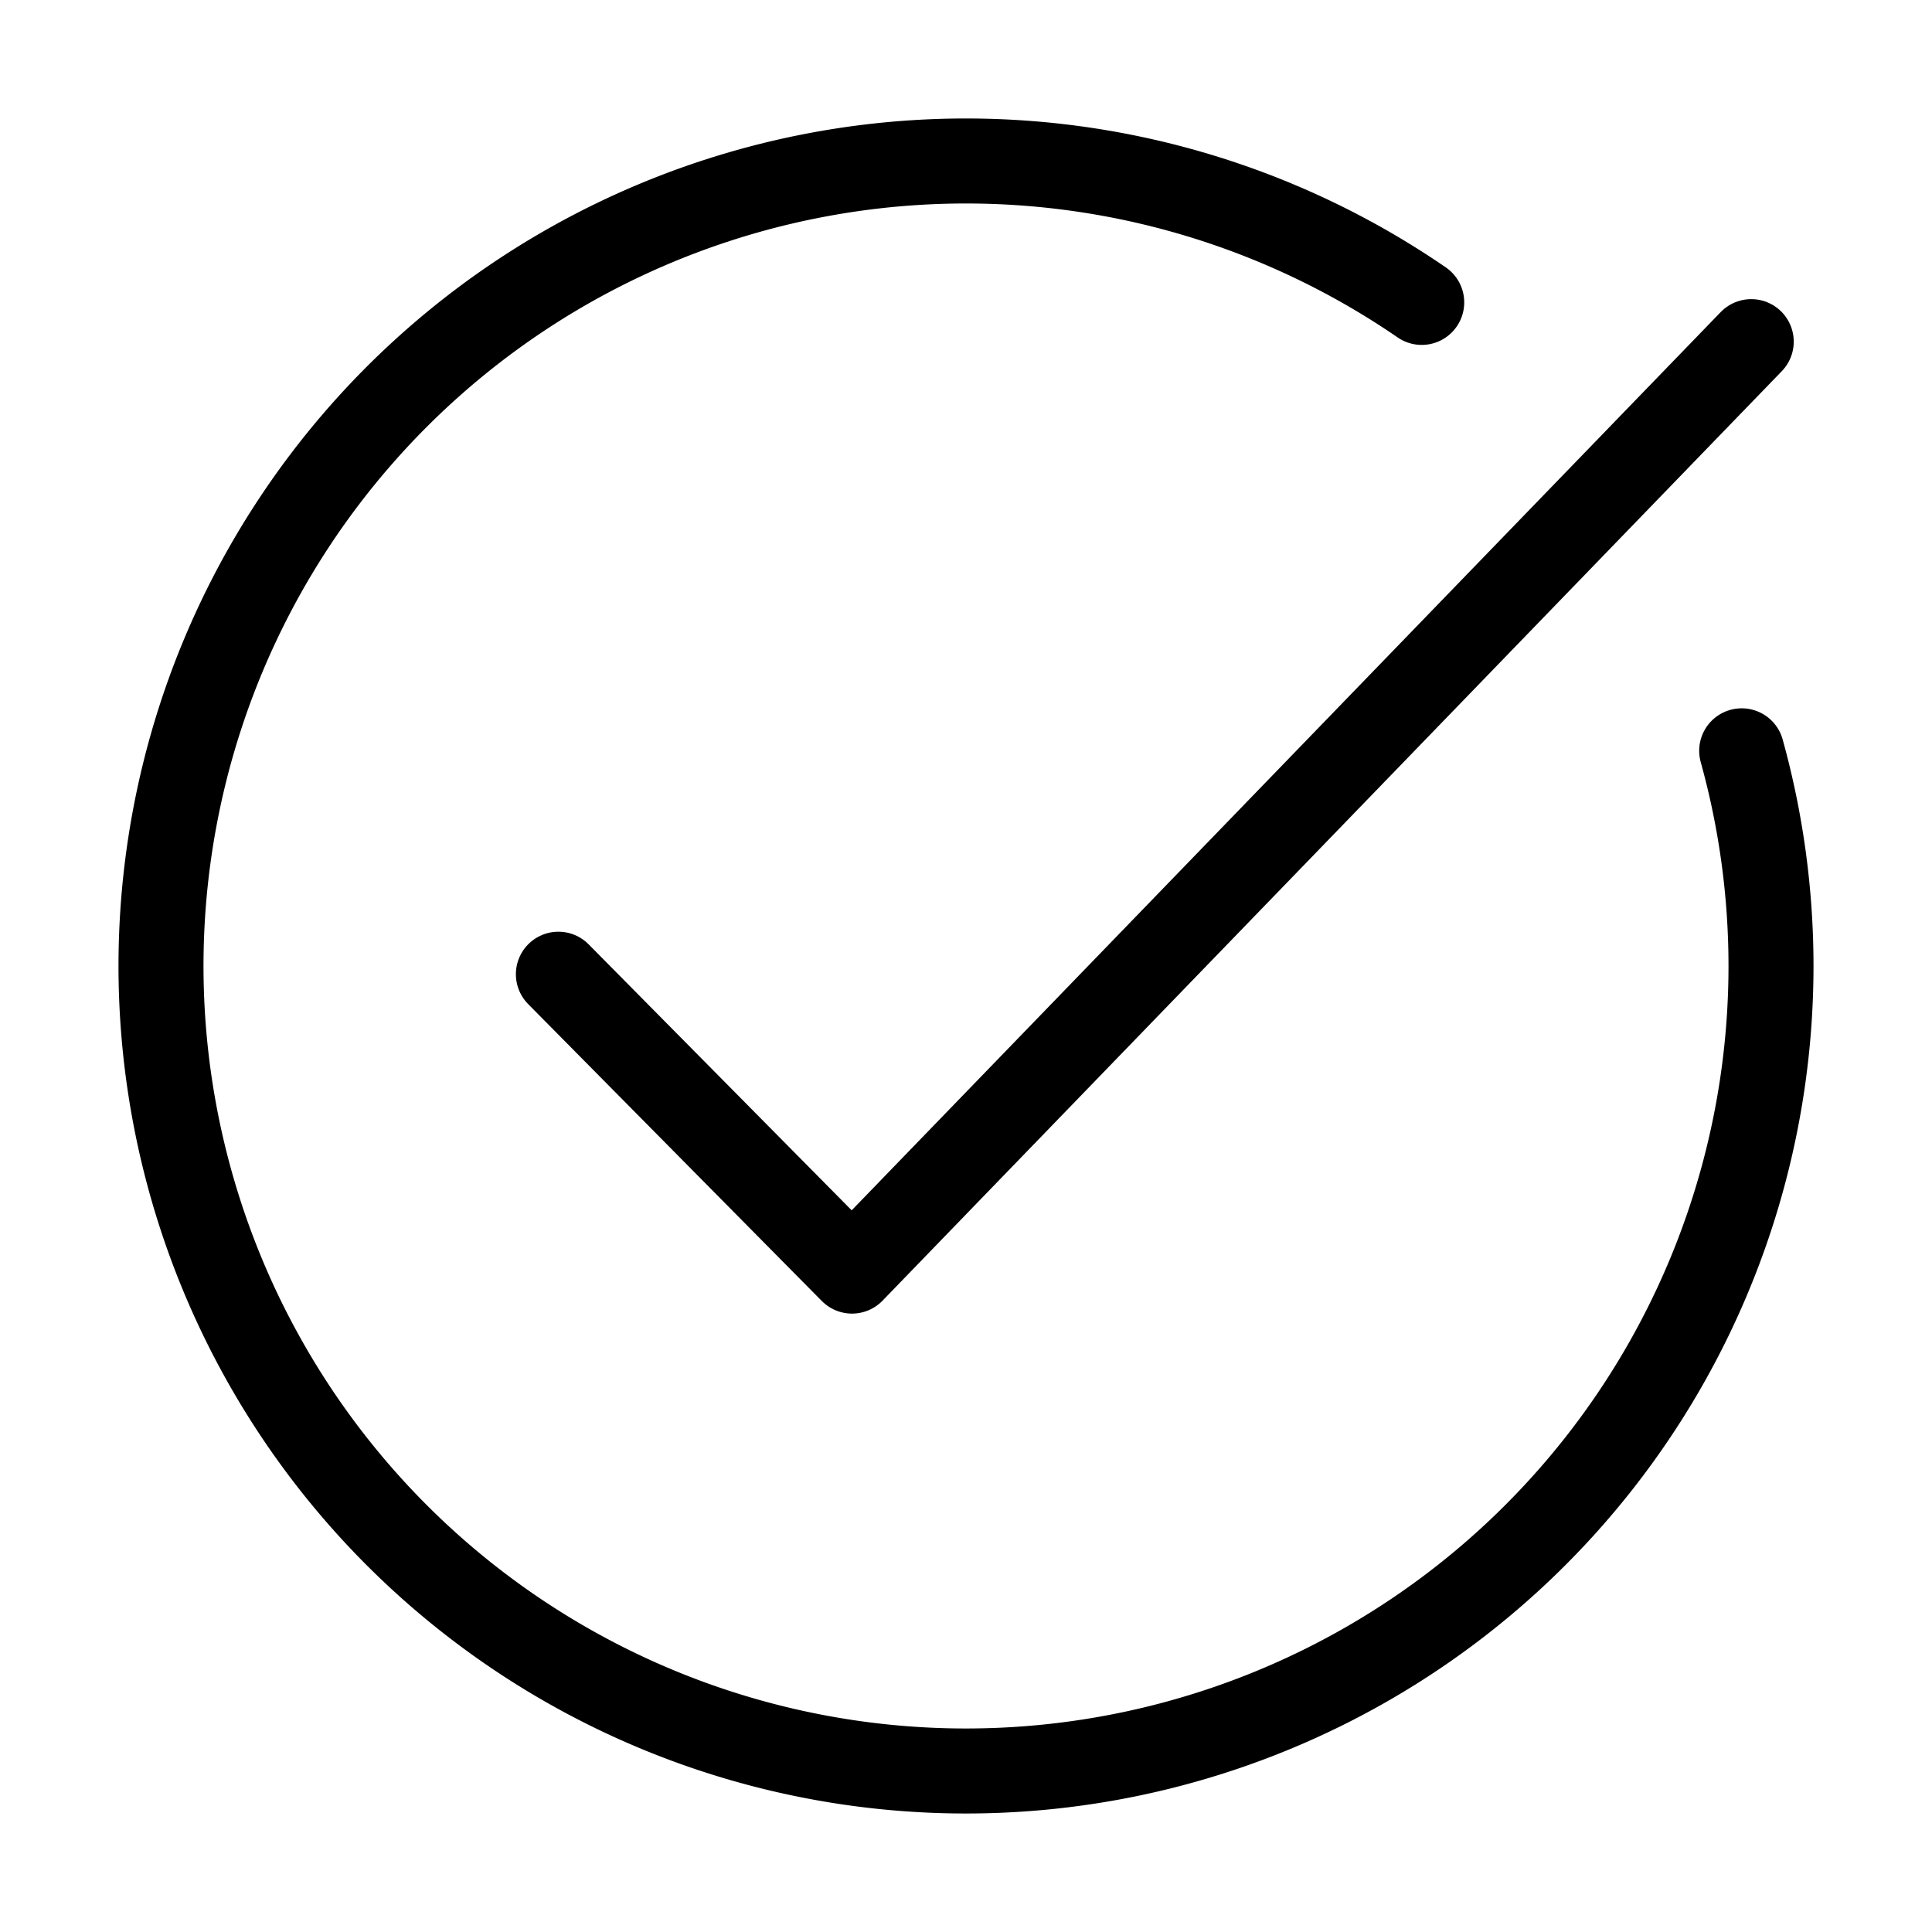 <!DOCTYPE svg PUBLIC "-//W3C//DTD SVG 1.1//EN" "http://www.w3.org/Graphics/SVG/1.1/DTD/svg11.dtd">
<!-- Uploaded to: SVG Repo, www.svgrepo.com, Transformed by: SVG Repo Mixer Tools -->
<svg width="800px" height="800px" viewBox="0 0 48.00 48.00" xmlns="http://www.w3.org/2000/svg" fill="#0D6EFD" stroke="#0D6EFD" stroke-width="2.112">
<g id="SVGRepo_bgCarrier" stroke-width="0"/>
<g id="SVGRepo_tracerCarrier" stroke-linecap="round" stroke-linejoin="round"/>
<g id="SVGRepo_iconCarrier">
<defs>
<style>.a{fill:none;stroke:#00000;stroke-linecap:round;stroke-linejoin:round;}</style>
</defs>
<path class="a" d="M43.272,18.654A20,20,0,0,1,44,24h0A20,20,0,1,1,35.322,7.513"/>
<path class="a" d="M13.873,24.204,21.168,31.58,43.509,8.488"/>
</g>
</svg>